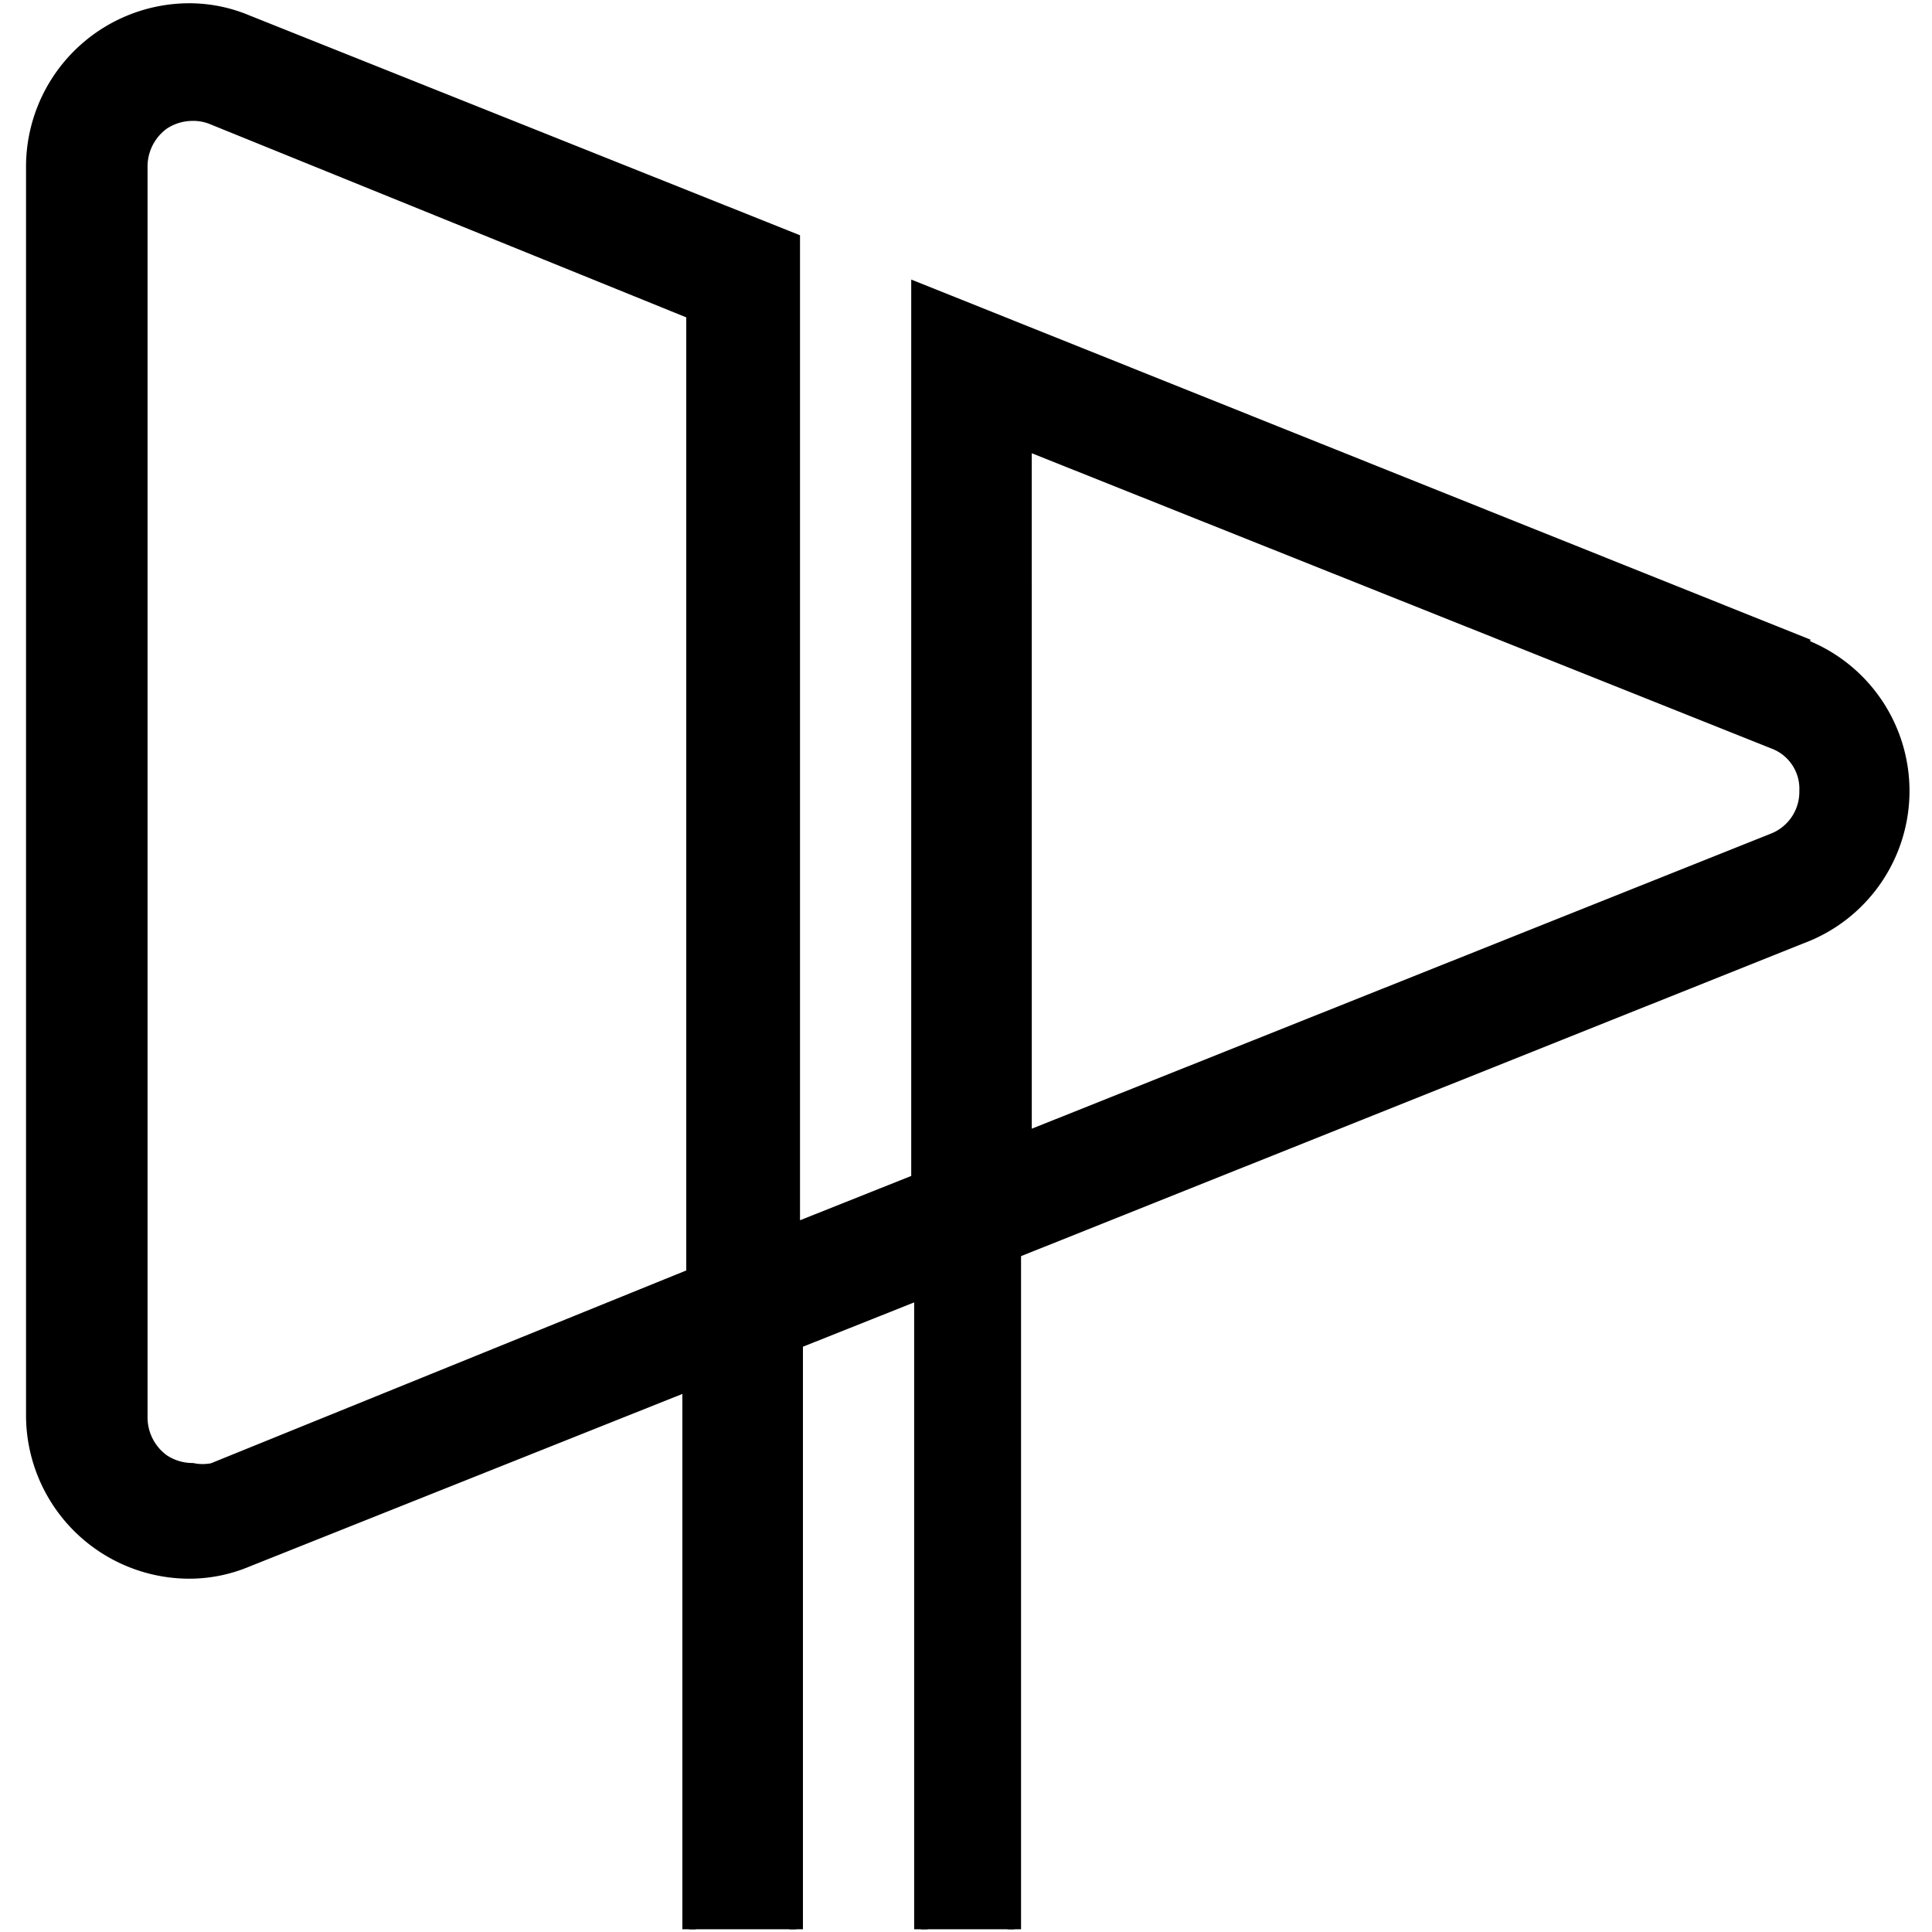<?xml version="1.0" encoding="UTF-8"?>
<svg width="600" height="600" xmlns="http://www.w3.org/2000/svg">
  <defs
     id="defs68">
    <style
       id="style66">.cls-1{fill:#fff;}.cls-2{fill:none;stroke:#000;stroke-miterlimit:10;}</style>
    <clipPath
       clipPathUnits="userSpaceOnUse"
       id="clipPath99">
      <rect
         style="fill:none;stroke:#000000"
         id="rect101"
         width="169.409"
         height="169.409"
         x="162.085"
         y="0.952" />
    </clipPath>
  </defs>
  <g
     id="g73">
    <title
       id="title70">background</title>
    <rect
       fill="none"
       id="canvas_background"
       height="502"
       width="502"
       y="-1"
       x="-1" />
  </g>
  <g
     id="g78"
     transform="matrix(2.086,0,0,2.086,-367.187,-55.295)">
    <title
       id="title75">Layer 1</title>
    <path
       stroke="#000000"
       id="svg_19"
       d="m 312.547,74.829 -66.255,-26.531 v 66.328 l -9.279,3.697 V 44.601 L 196.346,28.363 a 11.091,11.091 0 0 0 -4.349,-0.87 11.671,11.671 0 0 0 -11.598,11.671 v 92.932 a 11.671,11.671 0 0 0 11.598,11.671 11.091,11.091 0 0 0 4.349,-0.87 l 32.91,-13.121 v 113.374 l -0.58,0.507 a 12.396,12.396 0 0 0 -6.017,8.481 v 181.731 l 4.204,26.386 a 14.498,14.498 0 0 0 14.498,12.251 14.498,14.498 0 0 0 14.498,-12.396 l 4.204,-26.459 V 251.92 c 0,-3.769 -3.552,-6.379 -5.944,-8.264 l -0.652,-0.507 V 119.917 L 312.039,96.503 a 11.598,11.598 0 0 0 0,-21.747 z m -118.738,-39.289 35.737,14.498 v 71.62 l -35.737,14.498 a 3.769,3.769 0 0 1 -1.522,0 v 0 a 3.987,3.987 0 0 1 -2.175,-0.652 3.987,3.987 0 0 1 -1.667,-3.262 V 39.164 a 3.987,3.987 0 0 1 1.667,-3.262 3.987,3.987 0 0 1 2.175,-0.652 3.769,3.769 0 0 1 1.522,0.29 z m 53.207,211.524 0.652,0.58 a 18.557,18.557 0 0 0 2.465,2.102 l 3.045,2.392 v 181.224 l -4.059,25.734 a 7.249,7.249 0 0 1 -14.498,0 l -4.059,-25.516 V 252.645 a 15.15,15.15 0 0 1 3.117,-2.9 36.245,36.245 0 0 0 2.9,-2.537 l 0.652,-0.652 V 126.659 l 9.279,-3.697 V 245.614 Z M 254.265,59.751 310.01,82.005 a 3.697,3.697 0 0 1 2.392,3.624 3.842,3.842 0 0 1 -2.392,3.624 l -55.744,22.254 z"
       class="cls-1"
       style="fill:#000000"
       clip-path="url(#clipPath99)"
       transform="matrix(2,0,0,2,-179.898,-26.993)" />
  </g>
</svg>
